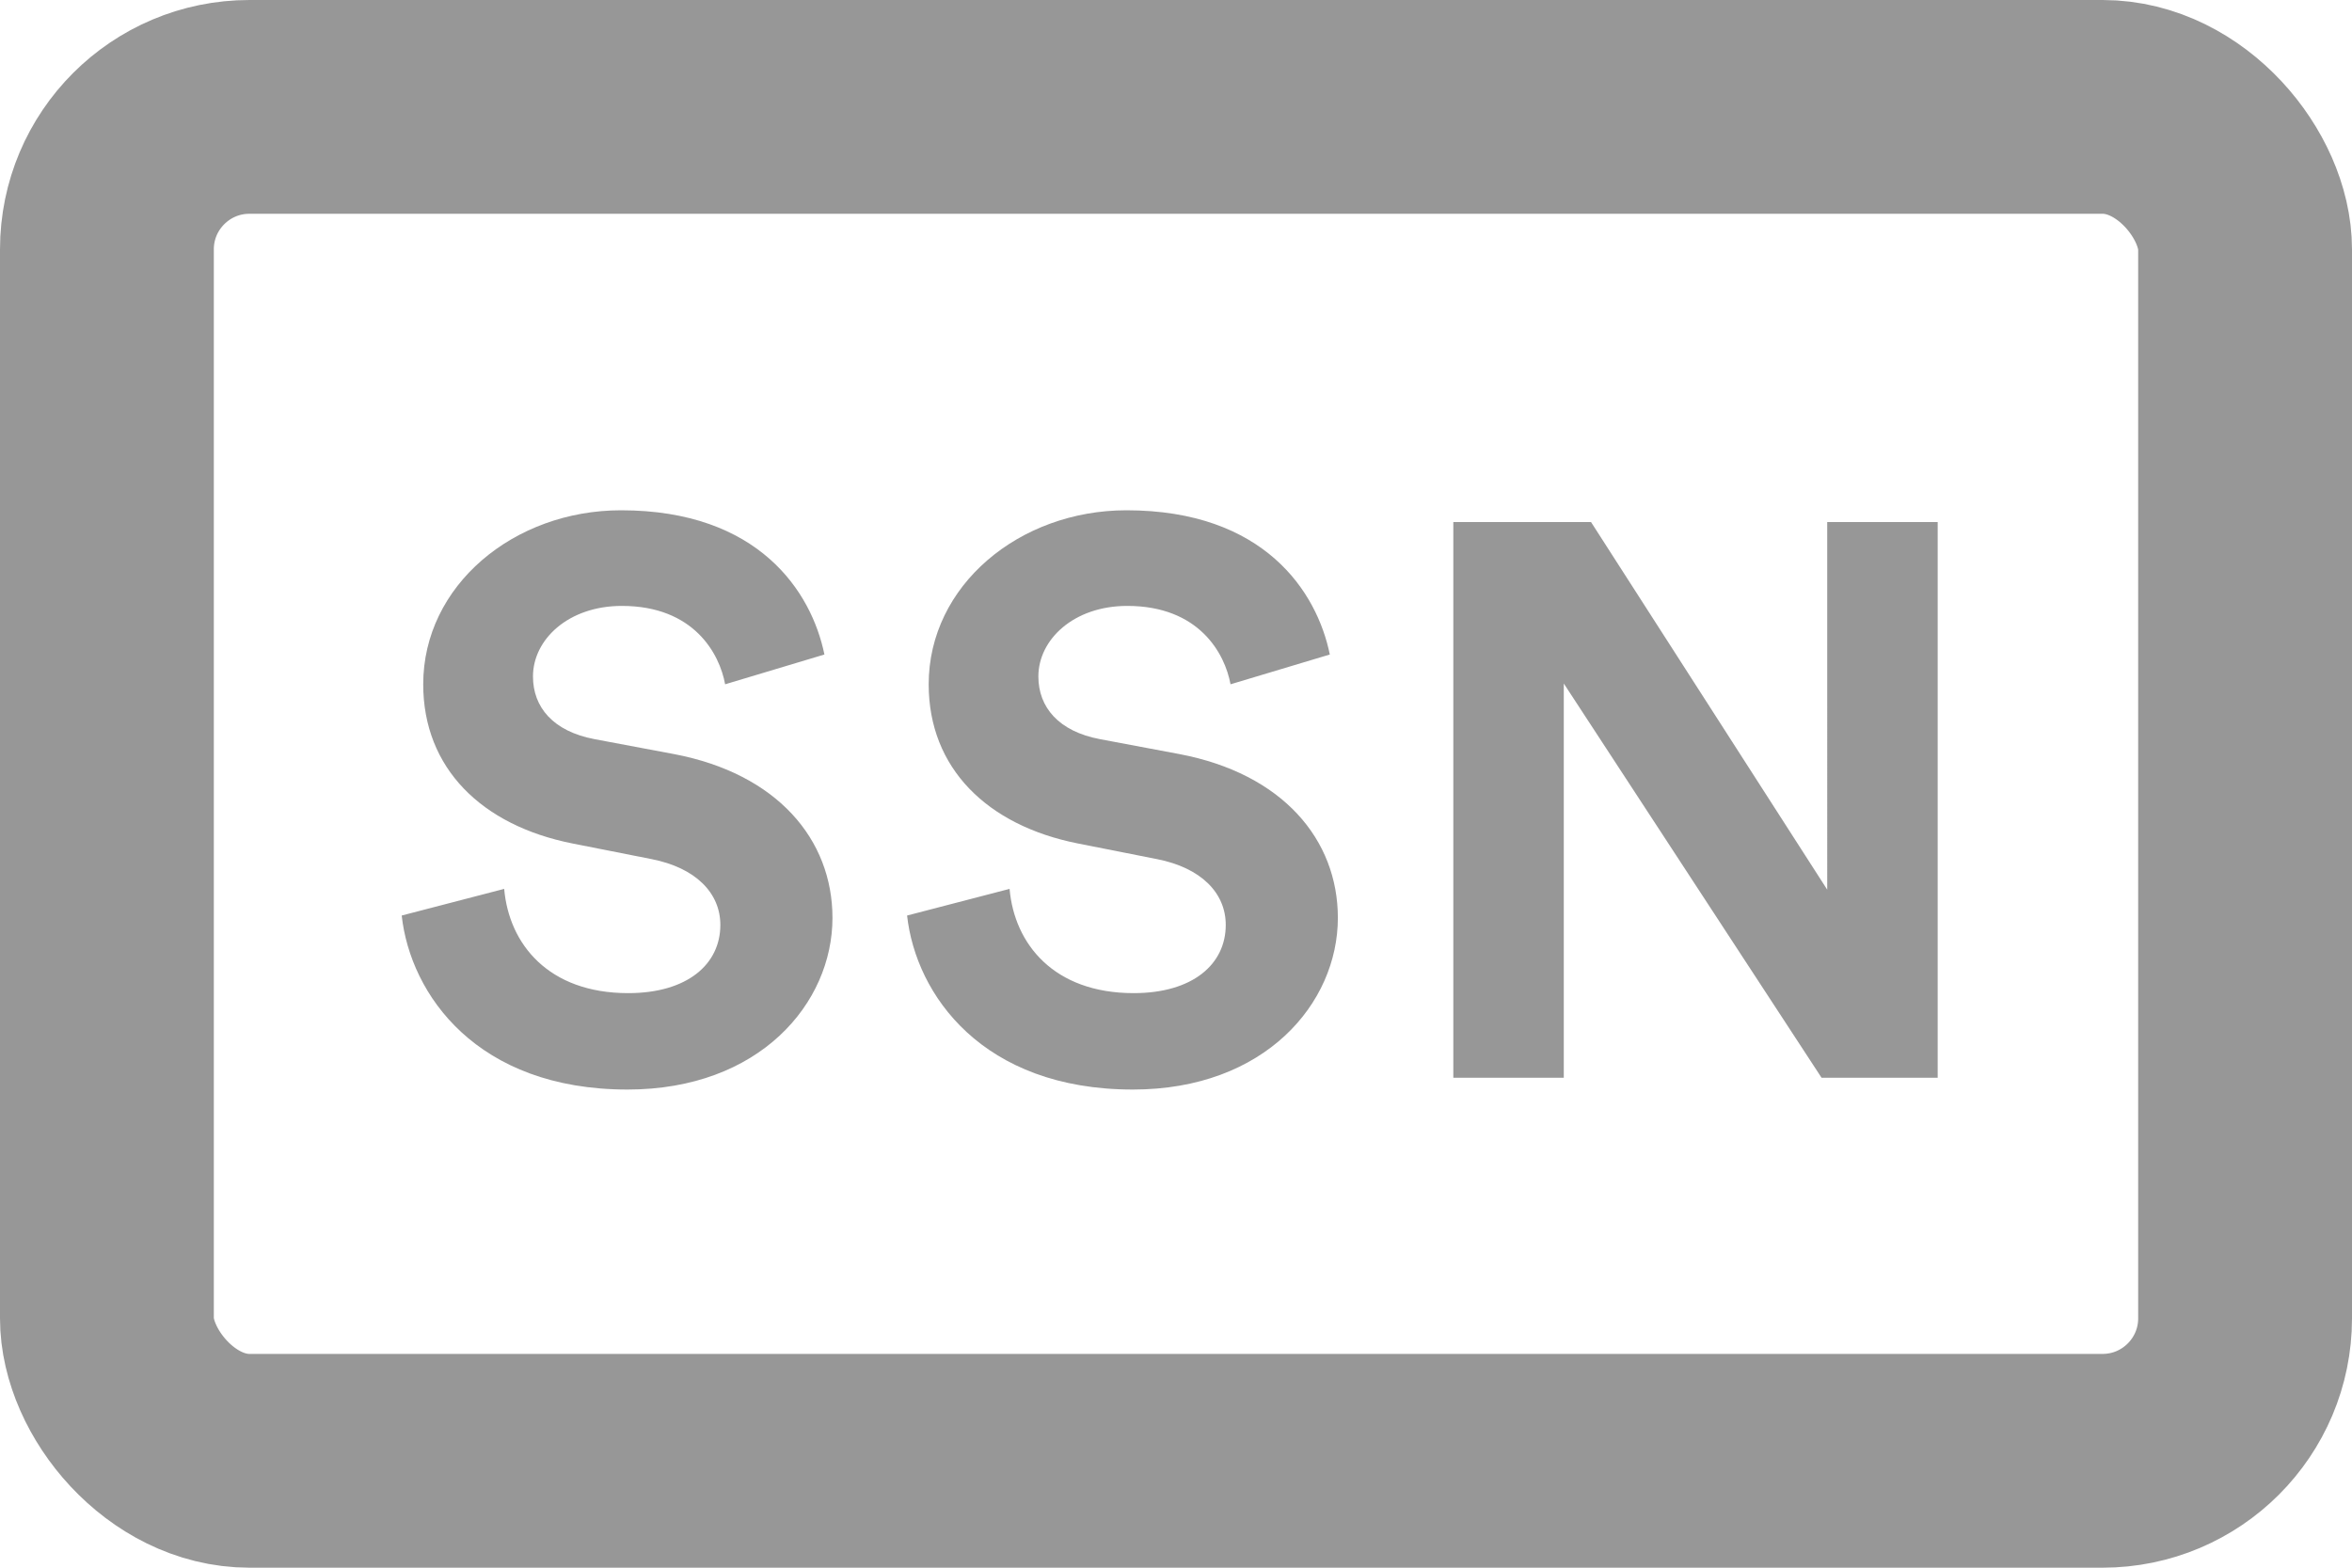 <svg xmlns="http://www.w3.org/2000/svg" width="33" height="22" viewBox="0 0 33 22">
    <g fill="none" fill-rule="evenodd">
        <rect width="30" height="19" x="1.5" y="1.5" stroke="#979797" stroke-width="3" rx="2"/>
        <path fill="#979797" d="M11.567 9.185l-1.393.418c-.078-.429-.438-1.1-1.449-1.1-.753 0-1.247.473-1.247.99 0 .429.28.77.865.88l1.112.209c1.45.275 2.225 1.199 2.225 2.299 0 1.199-1.023 2.409-2.876 2.409-2.112 0-3.045-1.331-3.168-2.442l1.438-.374c.067.77.617 1.463 1.74 1.463.832 0 1.293-.407 1.293-.957 0-.451-.349-.803-.966-.924l-1.113-.22c-1.269-.253-2.09-1.056-2.09-2.233 0-1.386 1.27-2.442 2.776-2.442 1.932 0 2.673 1.144 2.853 2.024zm7.091 0l-1.393.418c-.078-.429-.438-1.1-1.449-1.1-.752 0-1.247.473-1.247.99 0 .429.281.77.865.88l1.112.209c1.45.275 2.225 1.199 2.225 2.299 0 1.199-1.023 2.409-2.876 2.409-2.112 0-3.045-1.331-3.168-2.442l1.438-.374c.067.77.618 1.463 1.741 1.463.831 0 1.292-.407 1.292-.957 0-.451-.348-.803-.966-.924l-1.112-.22c-1.27-.253-2.09-1.056-2.09-2.233 0-1.386 1.27-2.442 2.775-2.442 1.932 0 2.674 1.144 2.853 2.024zm8.53 5.94h-1.63l-3.617-5.533v5.533h-1.55V7.326h1.932l3.314 5.159V7.326h1.55v7.799z"/>
    </g>
</svg>
